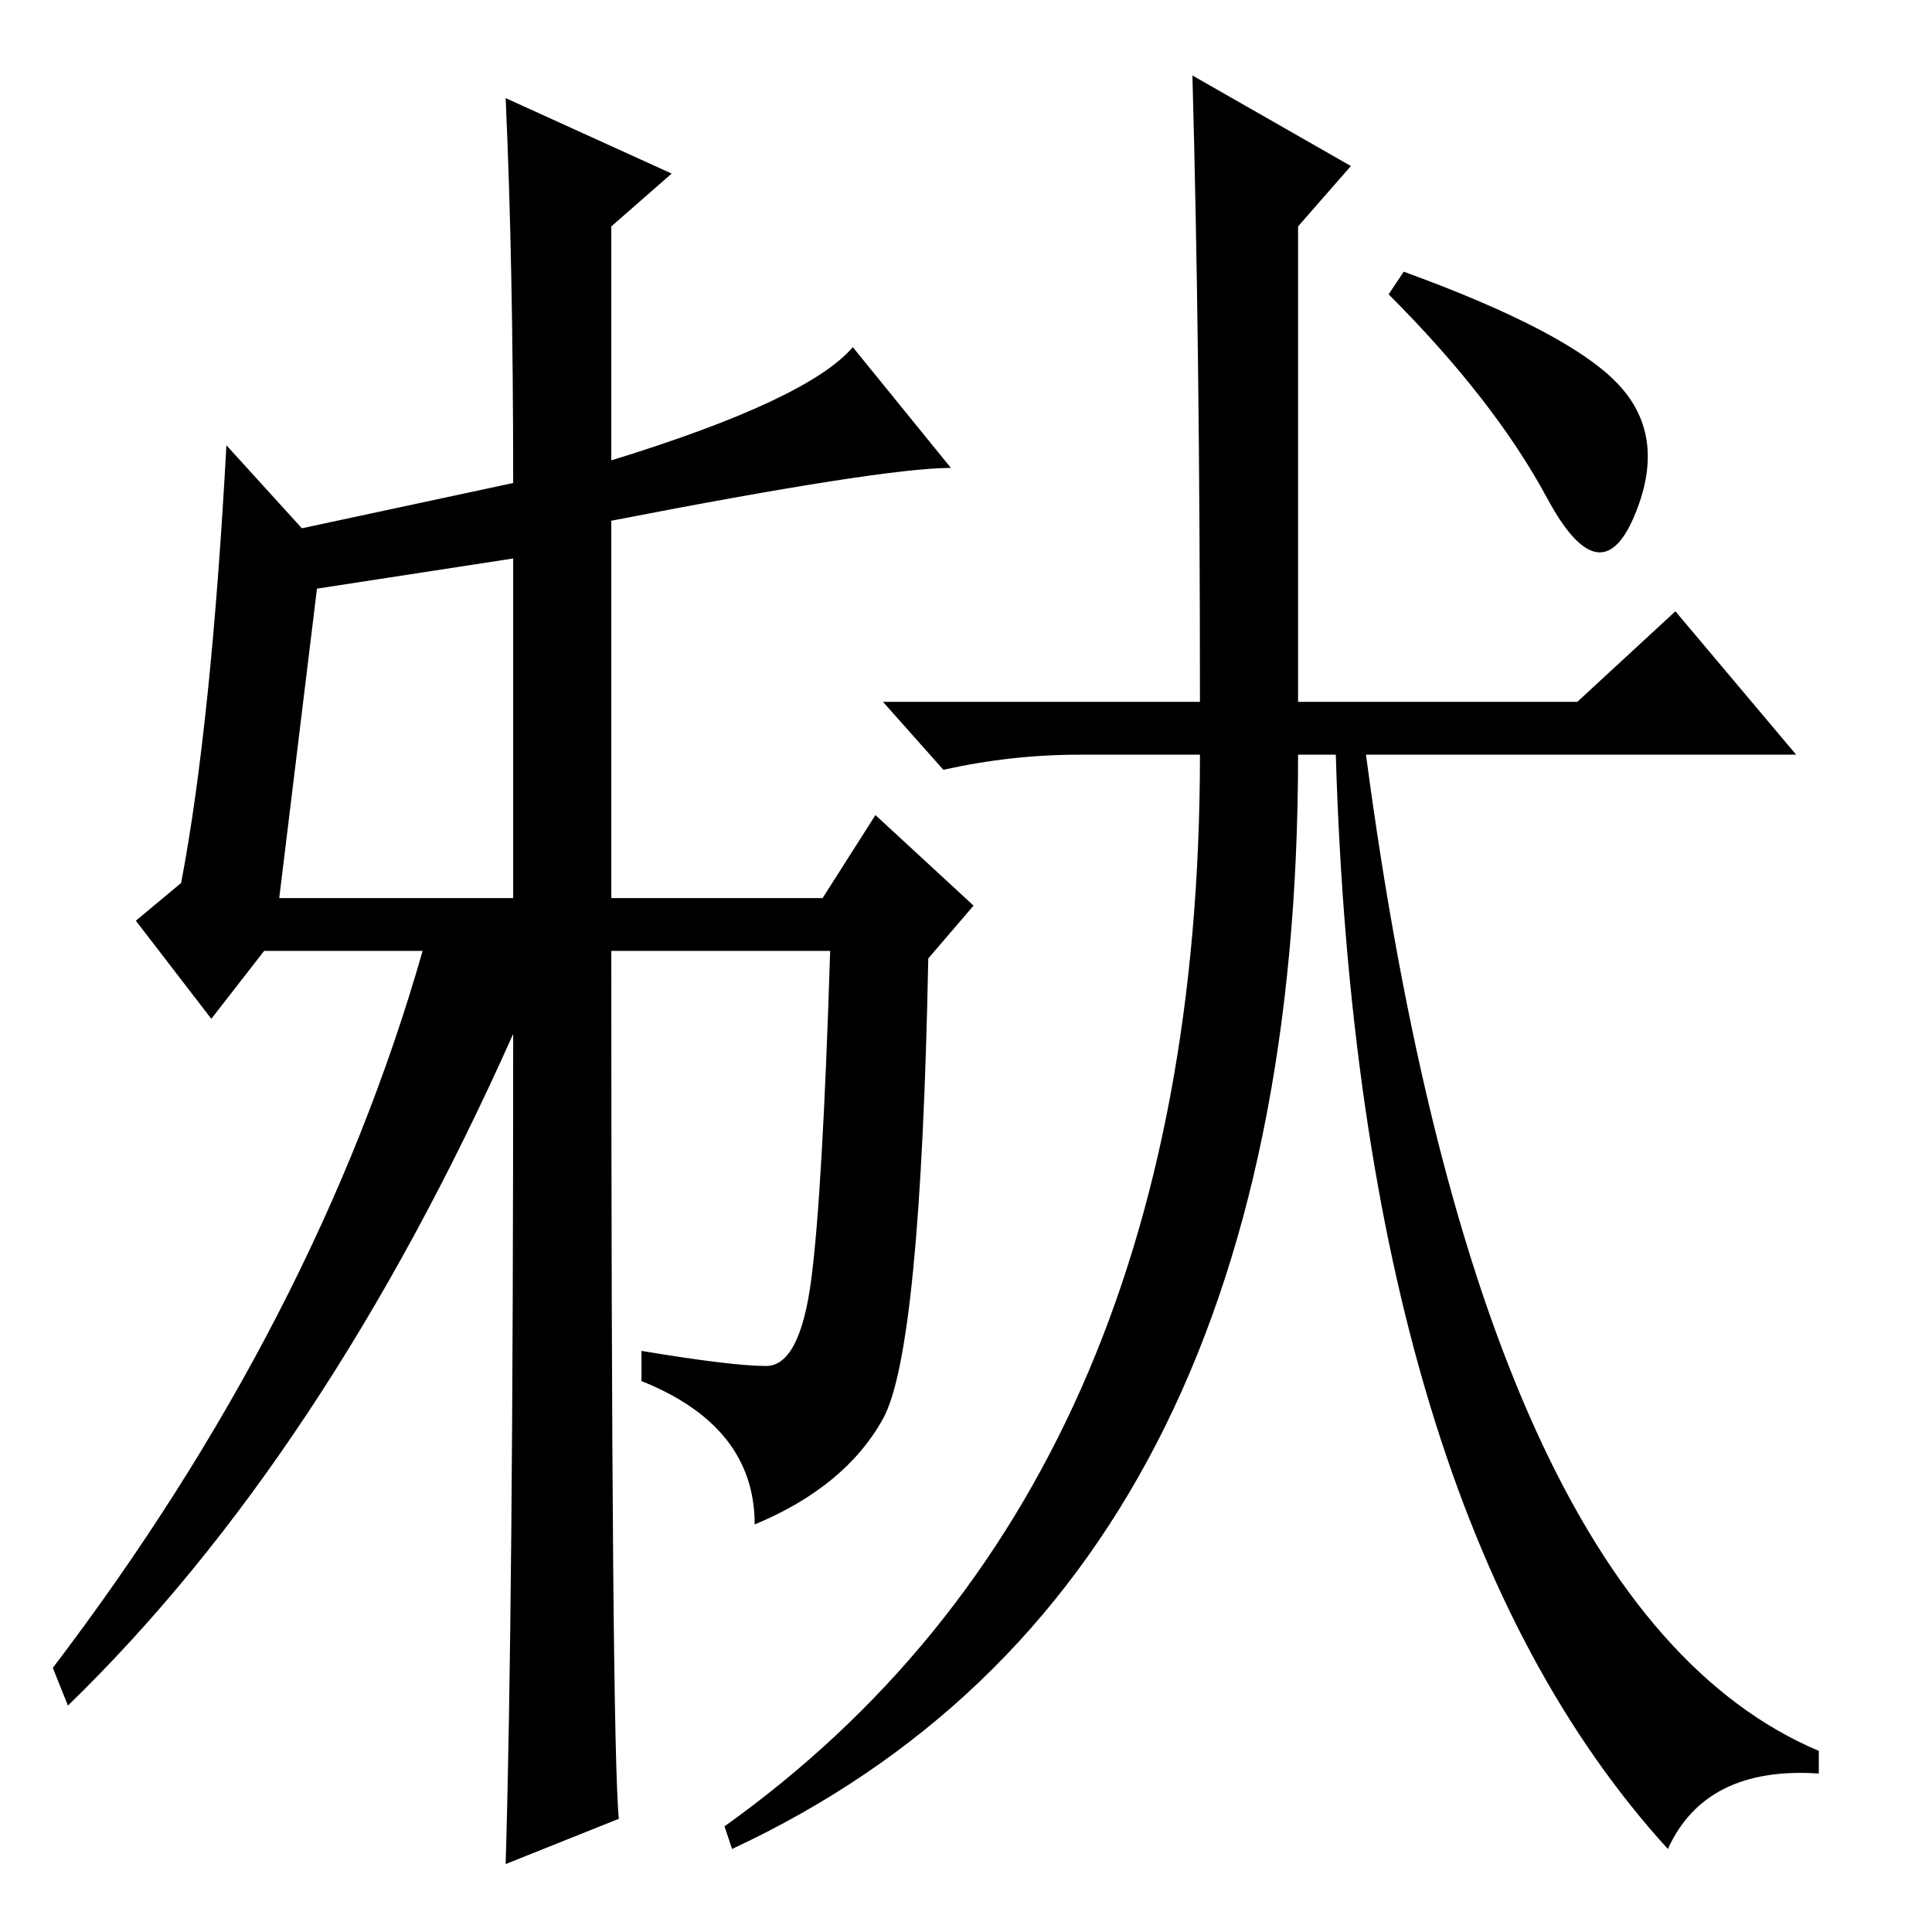 <?xml version="1.0" standalone="no"?>
<!DOCTYPE svg PUBLIC "-//W3C//DTD SVG 1.1//EN" "http://www.w3.org/Graphics/SVG/1.1/DTD/svg11.dtd" >
<svg xmlns="http://www.w3.org/2000/svg" xmlns:xlink="http://www.w3.org/1999/xlink" version="1.1" viewBox="0 -36 256 256">
  <g transform="matrix(1 0 0 -1 0 220)">
   <path fill="currentColor"
d="M214.5 205q6.5 -7 2 -17.5t-11.5 2.5t-21 27l2 3q22 -8 28.5 -15zM158 246l21 -12l-7 -8v-63h37l13 12l16 -19h-57q15 -113 60 -132v-3q-15 1 -20 -10q-41 45 -44 145h-5q0 -110 -75 -145l-1 3q63 45 63 142h-16q-9 0 -18 -2l-8 9h42q0 47 -1 83zM42 178l-5 -41h31v45z
M101.5 75q4.5 0 6 11.5t2.5 43.5h-29q0 -105 1 -115l-15 -6q1 33 1 110q-25 -56 -59 -89l-2 5q35 46 49 95h-21l-7 -9l-10 13l6 5q4 21 6 58l10 -11l28 6q0 29 -1 51l22 -10l-8 -7v-31q26 8 32 15l13 -16q-9 0 -45 -7v-50h28l7 11l13 -12l-6 -7q-1 -52 -6 -61t-17 -14
q0 13 -15 19v4q12 -2 16.5 -2z" />
  </g>

</svg>
